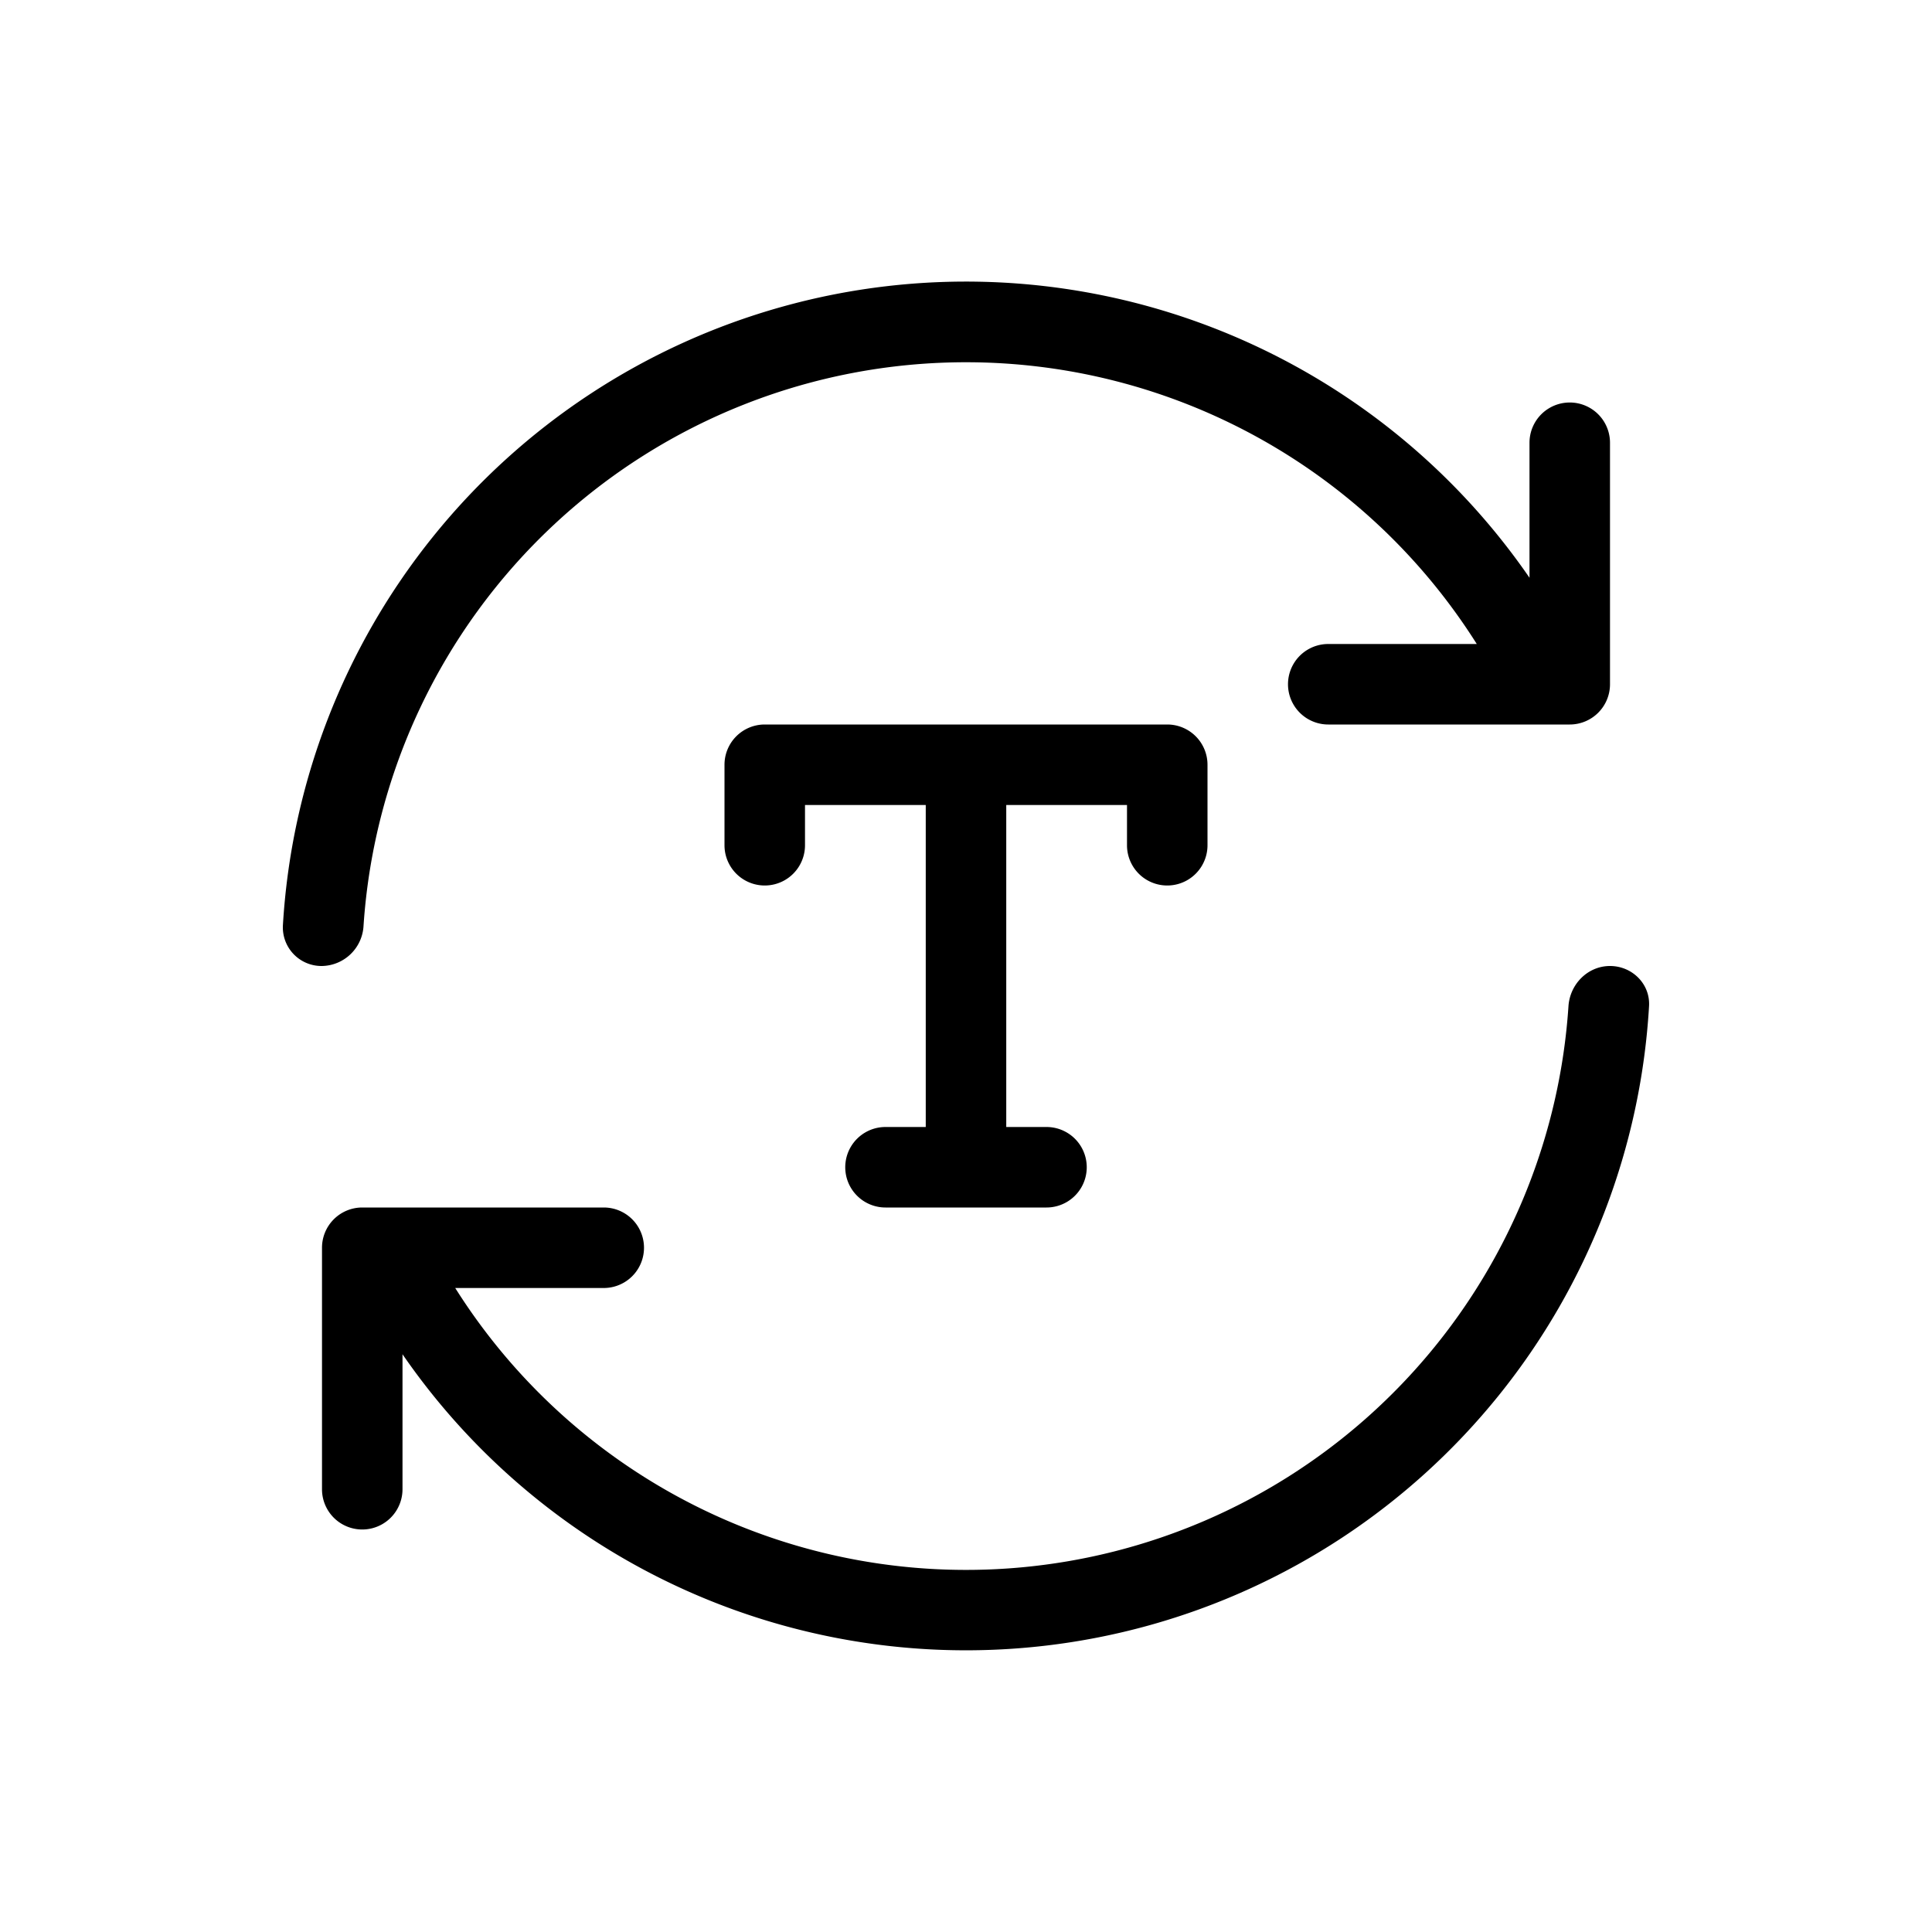 <svg width="24" height="24" fill="none" aria-hidden="true" viewBox="0 0 24 24"><path fill="#000" d="M12 4.5a7.5 7.5 0 0 0-7.484 7A.527.527 0 0 1 4 12a.48.48 0 0 1-.486-.5A8.5 8.5 0 0 1 19 7.177V5.5a.5.5 0 0 1 1 0v3a.5.5 0 0 1-.5.5h-3a.5.5 0 0 1 0-1h1.845A7.5 7.5 0 0 0 12 4.5M7.5 16H5.655a7.5 7.5 0 0 0 13.829-3.5c.018-.275.24-.5.516-.5s.502.224.485.5A8.5 8.5 0 0 1 5 16.823V18.5a.5.5 0 0 1-1 0v-3a.5.5 0 0 1 .5-.5h3a.5.5 0 0 1 0 1"/><path fill="#000" d="M9.5 9a.5.5 0 0 0-.5.5v1a.5.5 0 0 0 1 0V10h1.5v4H11a.5.5 0 0 0 0 1h2a.5.5 0 0 0 0-1h-.5v-4H14v.5a.5.5 0 0 0 1 0v-1a.5.5 0 0 0-.5-.5z"/></svg>